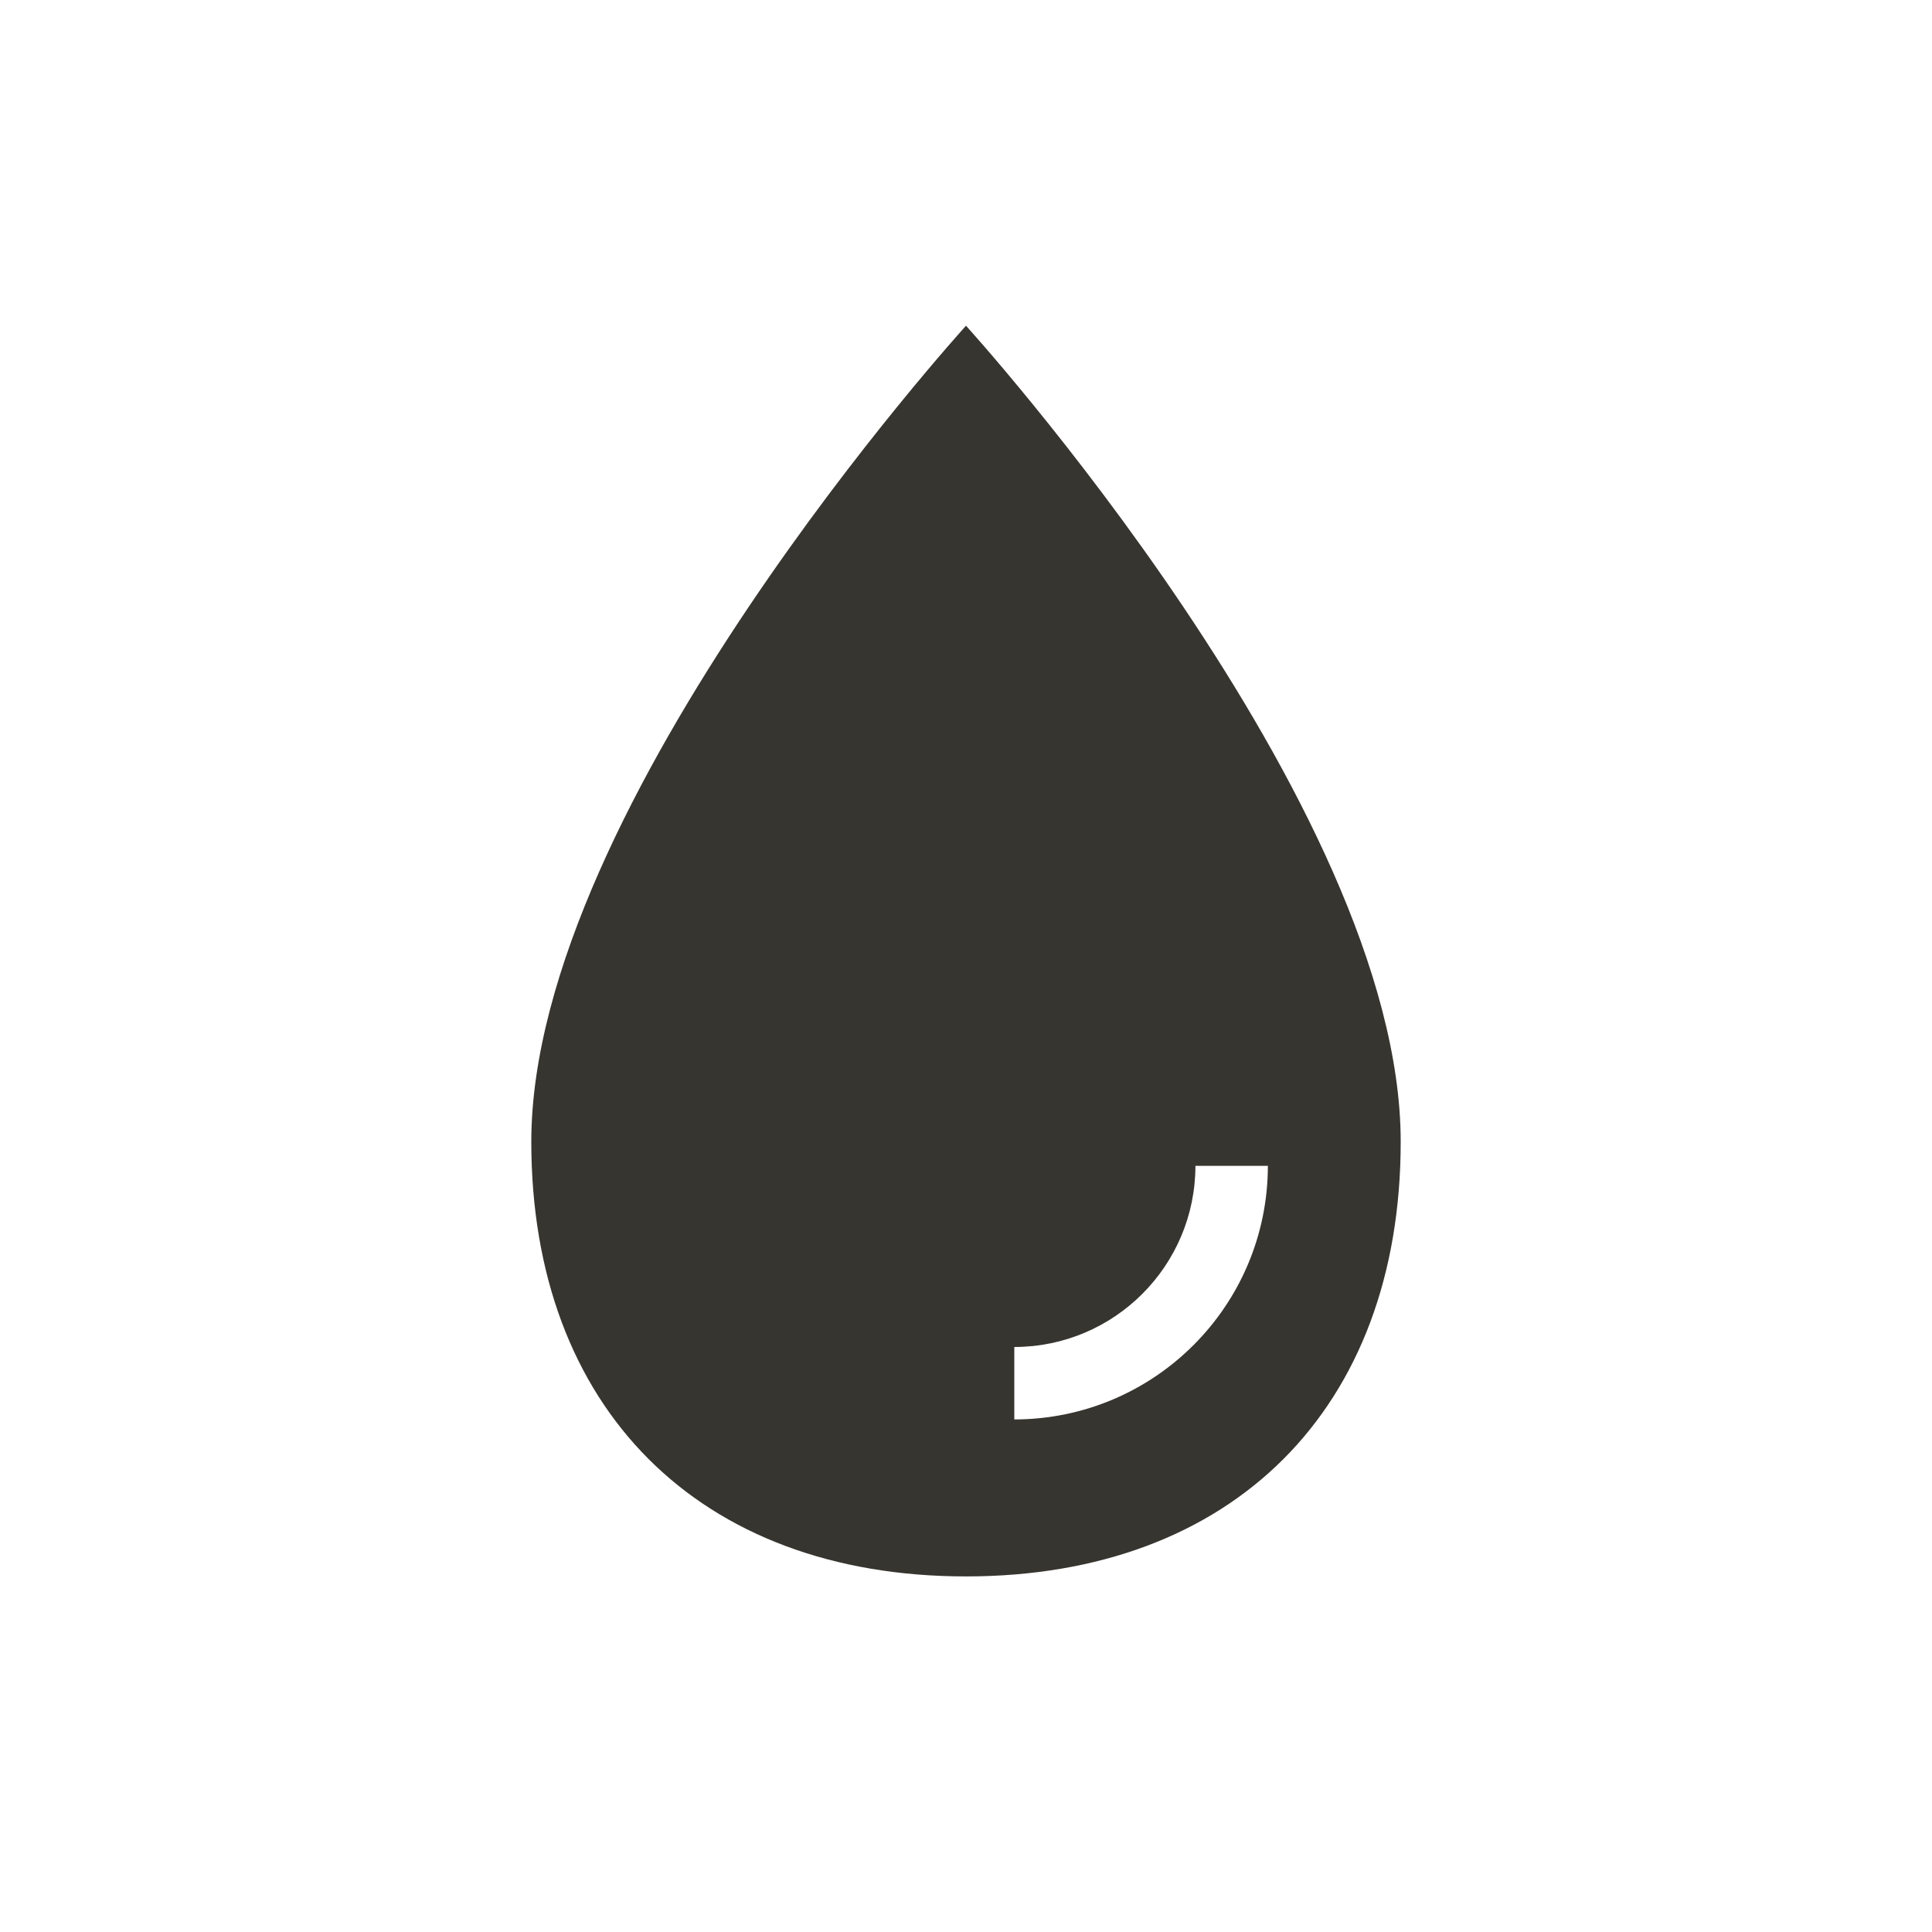 <!-- Generated by IcoMoon.io -->
<svg version="1.1" xmlns="http://www.w3.org/2000/svg" width="40" height="40" viewBox="0 0 40 40">
<title>io-water-sharp</title>
<path fill="#37352f" d="M20 6.744s-9 9.894-9 16.894c0 5.522 3.478 9 9 9s9-3.477 9-9c0-7-9-16.894-9-16.894zM21 29.388v-1.5c2.070-0.002 3.748-1.68 3.75-3.75v-0h1.5c-0.003 2.898-2.352 5.247-5.25 5.25h-0z"></path>
</svg>
